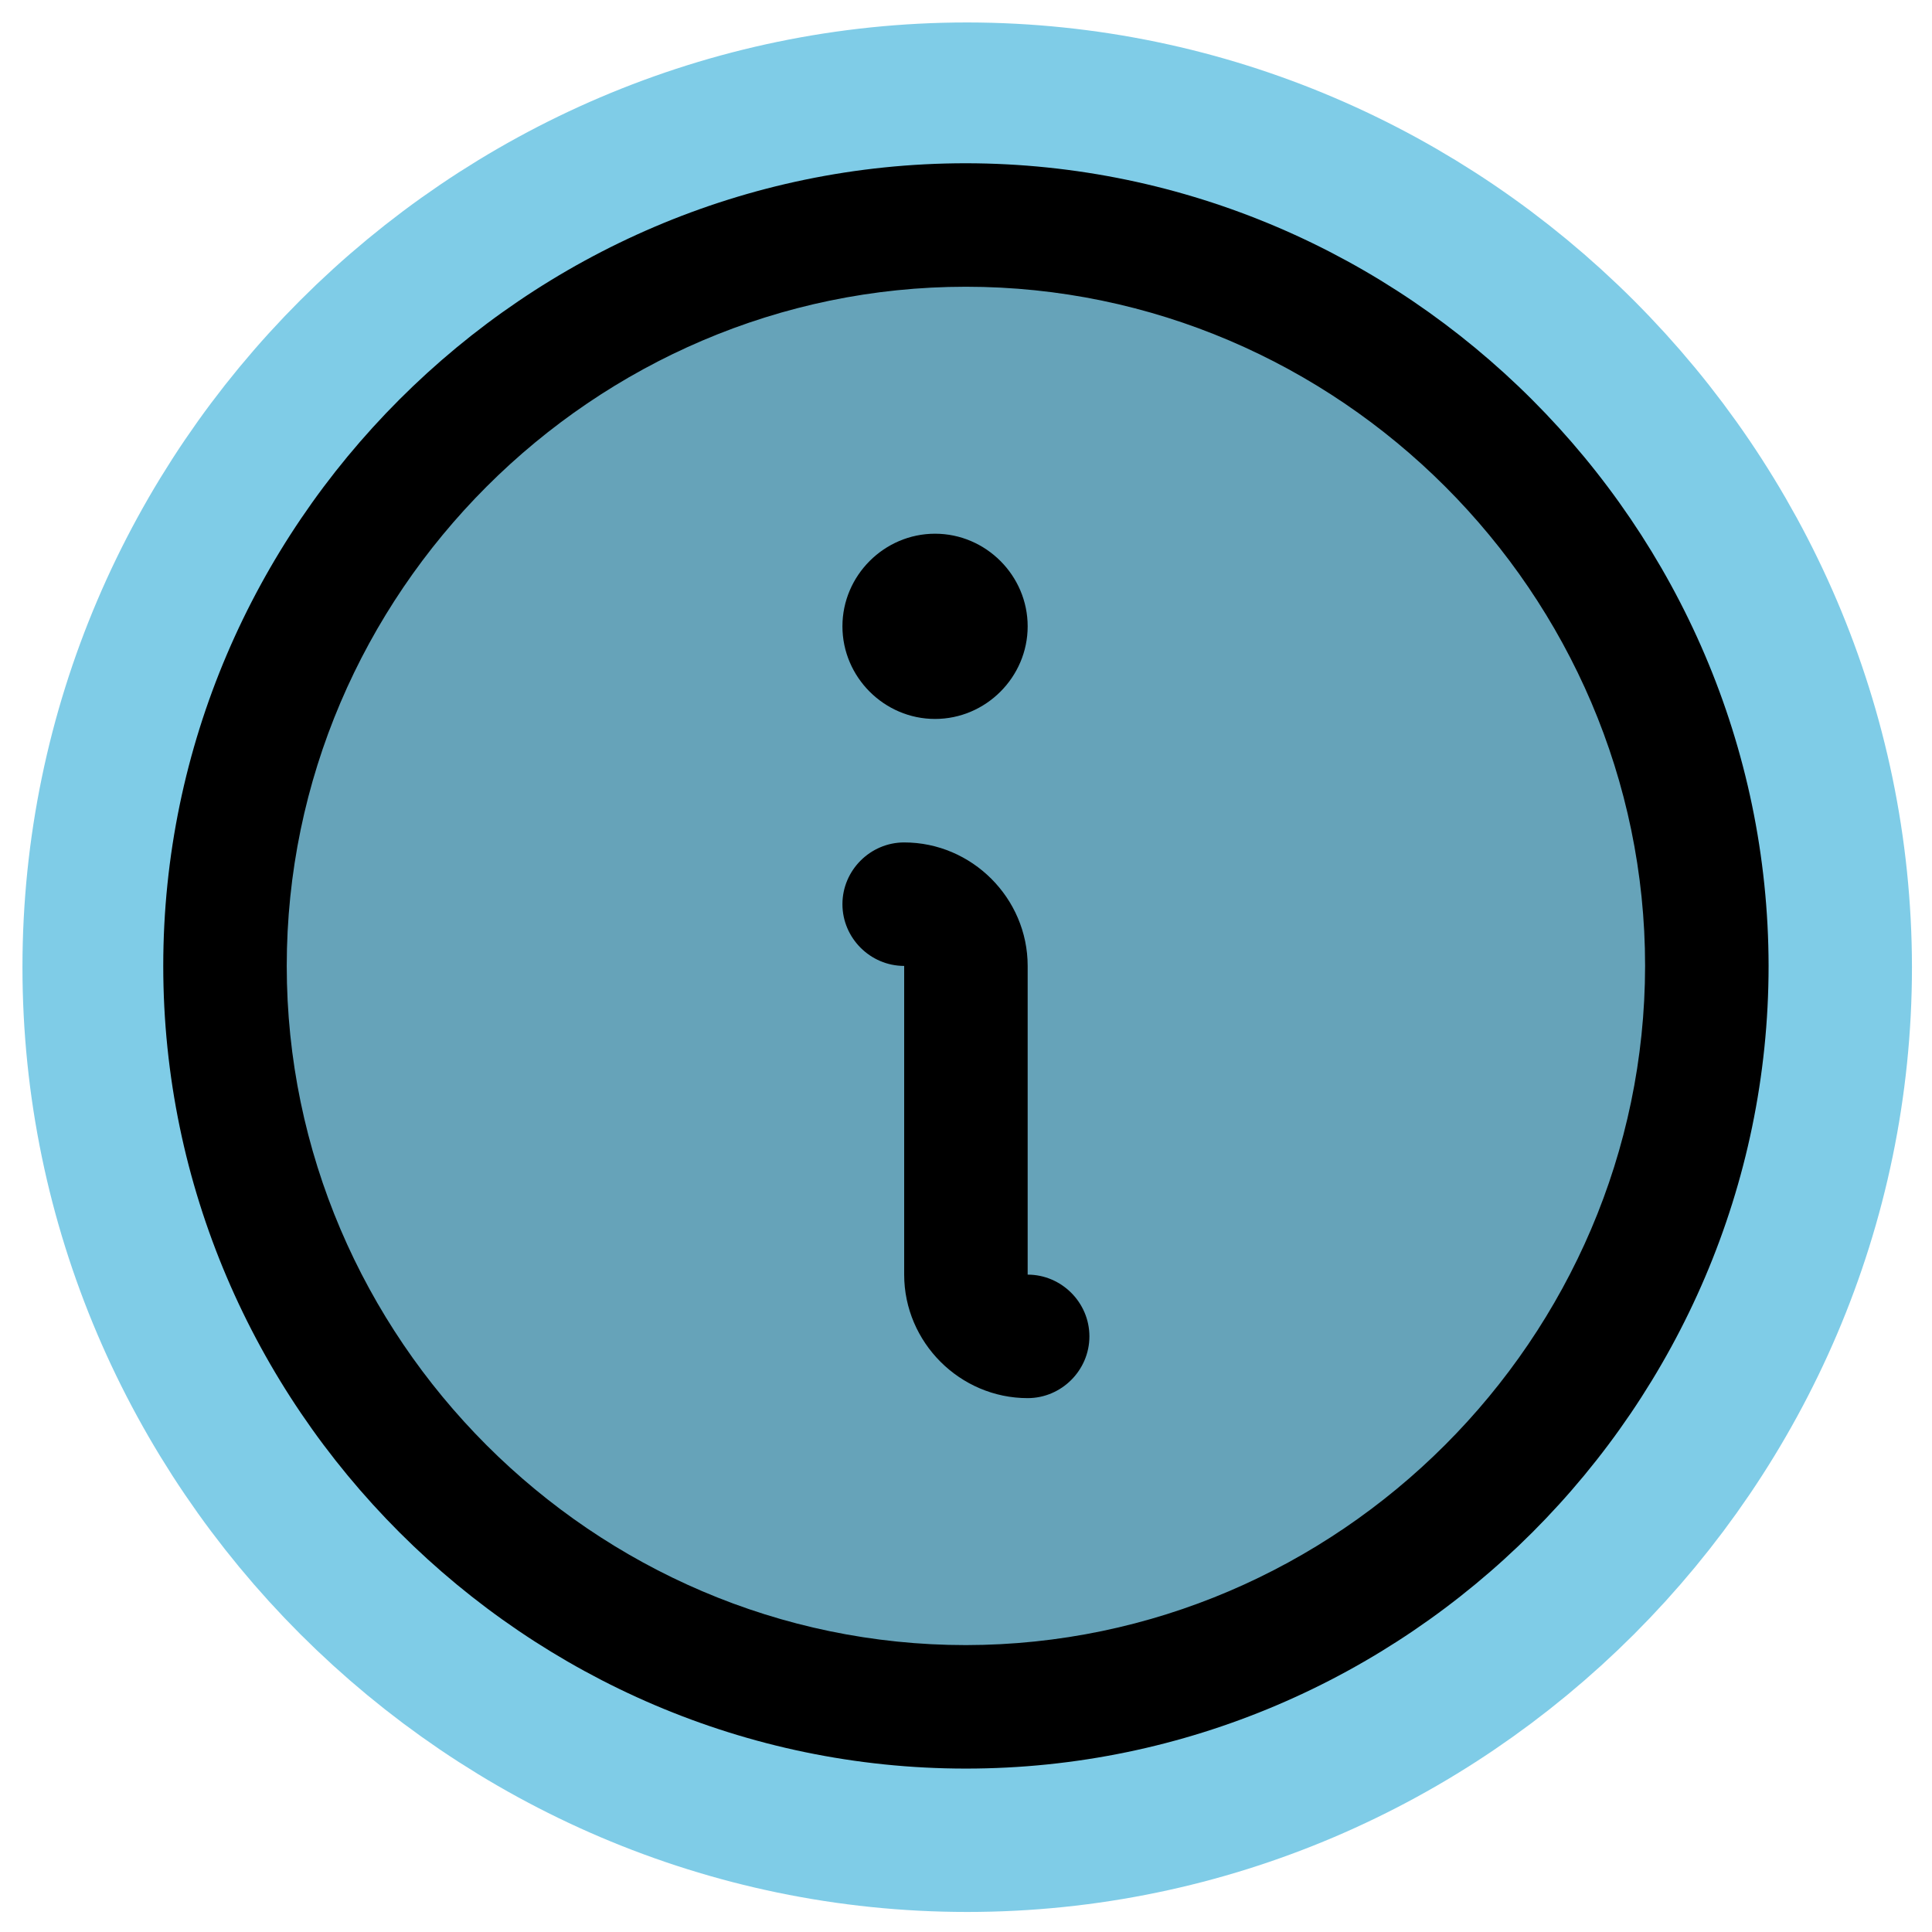 <?xml version="1.0" encoding="UTF-8" standalone="no"?>
<!DOCTYPE svg PUBLIC "-//W3C//DTD SVG 1.1//EN" "http://www.w3.org/Graphics/SVG/1.1/DTD/svg11.dtd">
<svg width="100%" height="100%" viewBox="0 0 24 24" version="1.1" xmlns="http://www.w3.org/2000/svg" xmlns:xlink="http://www.w3.org/1999/xlink" xml:space="preserve" xmlns:serif="http://www.serif.com/" style="fill-rule:evenodd;clip-rule:evenodd;stroke-linejoin:round;stroke-miterlimit:2;">
    <g transform="matrix(0.096,0,0,0.096,-0.273,-0.273)">
        <path d="M232,128C232,185.053 185.053,232 128,232C70.947,232 24,185.053 24,128C24,70.947 70.947,24 128,24C185.03,24.06 231.94,70.97 232,128Z" style="fill:rgb(127,204,231);stroke:rgb(127,204,231);stroke-width:36.5px;"/>
    </g>
    <g transform="matrix(0.767,0,0,0.767,-0.273,-0.273)">
        <g transform="matrix(0.125,0,0,0.125,0,0)">
            <path d="M224,128C224,180.664 180.664,224 128,224C75.336,224 32,180.664 32,128C32,75.336 75.336,32 128,32C180.664,32 224,75.336 224,128Z" style="fill-opacity:0.2;fill-rule:nonzero;"/>
        </g>
        <g transform="matrix(0.125,0,0,0.125,0,0)">
            <path d="M144,176C144,180.389 140.389,184 136,184C127.223,184 120,176.777 120,168L120,128C115.611,128 112,124.389 112,120C112,115.611 115.611,112 120,112C128.777,112 136,119.223 136,128L136,168C140.389,168 144,171.611 144,176ZM232,128C232,185.053 185.053,232 128,232C70.947,232 24,185.053 24,128C24,70.947 70.947,24 128,24C185.03,24.06 231.94,70.97 232,128ZM216,128C216,79.725 176.275,40 128,40C79.725,40 40,79.725 40,128C40,176.275 79.725,216 128,216C176.255,215.945 215.945,176.255 216,128ZM124,96C130.583,96 136,90.583 136,84C136,77.417 130.583,72 124,72C117.417,72 112,77.417 112,84C112,90.583 117.417,96 124,96Z" style="fill-rule:nonzero;"/>
        </g>
    </g>
</svg>
